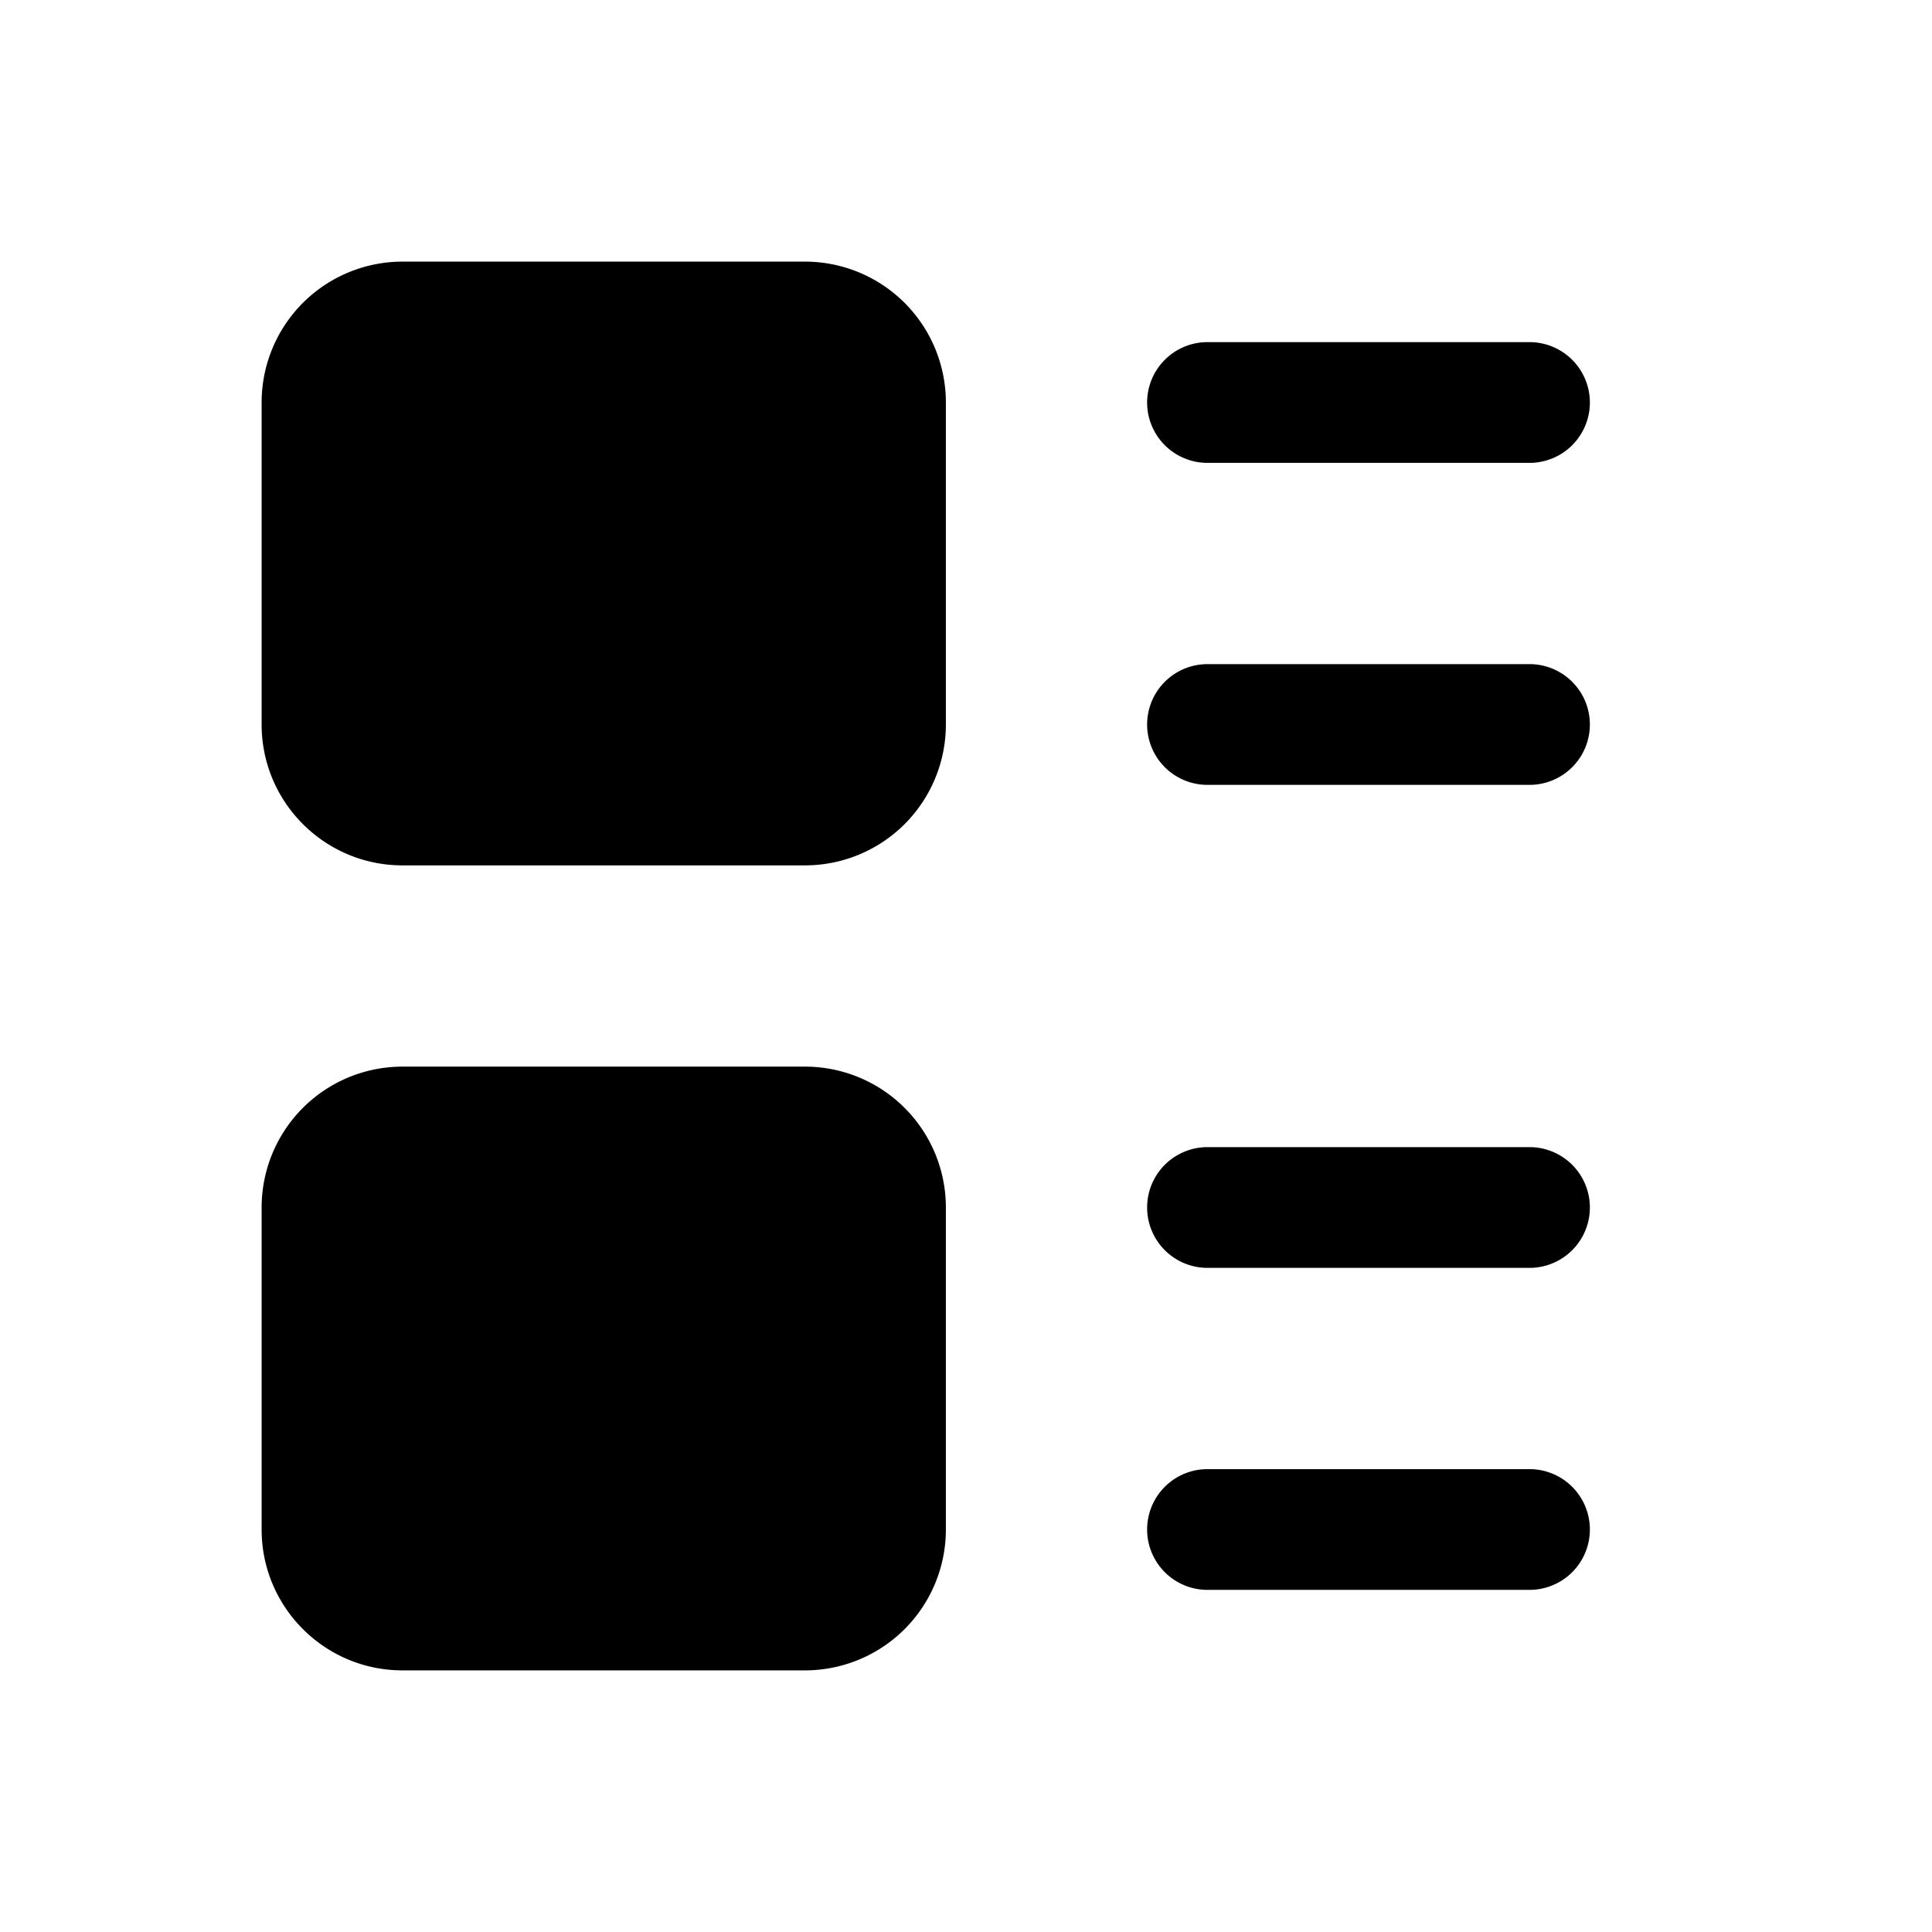 <svg viewBox="0 0 24 24" xmlns="http://www.w3.org/2000/svg"><path fill-rule="evenodd" clip-rule="evenodd" d="M5 3.25A1.75 1.75 0 0 0 3.25 5v4c0 .966.784 1.75 1.75 1.75h5A1.75 1.75 0 0 0 11.75 9V5A1.75 1.75 0 0 0 10 3.25H5Zm0 10A1.75 1.75 0 0 0 3.25 15v4c0 .966.784 1.75 1.75 1.75h5A1.75 1.75 0 0 0 11.75 19v-4A1.75 1.75 0 0 0 10 13.25H5Z"/><path d="M14.25 5a.75.75 0 0 1 .75-.75h4a.75.75 0 0 1 0 1.5h-4a.75.75 0 0 1-.75-.75Zm.75 9.25a.75.75 0 0 0 0 1.5h4a.75.75 0 0 0 0-1.5h-4ZM14.25 9a.75.75 0 0 1 .75-.75h4a.75.75 0 0 1 0 1.5h-4a.75.75 0 0 1-.75-.75Zm.75 9.25a.75.75 0 0 0 0 1.5h4a.75.75 0 0 0 0-1.5h-4Z"/></svg>